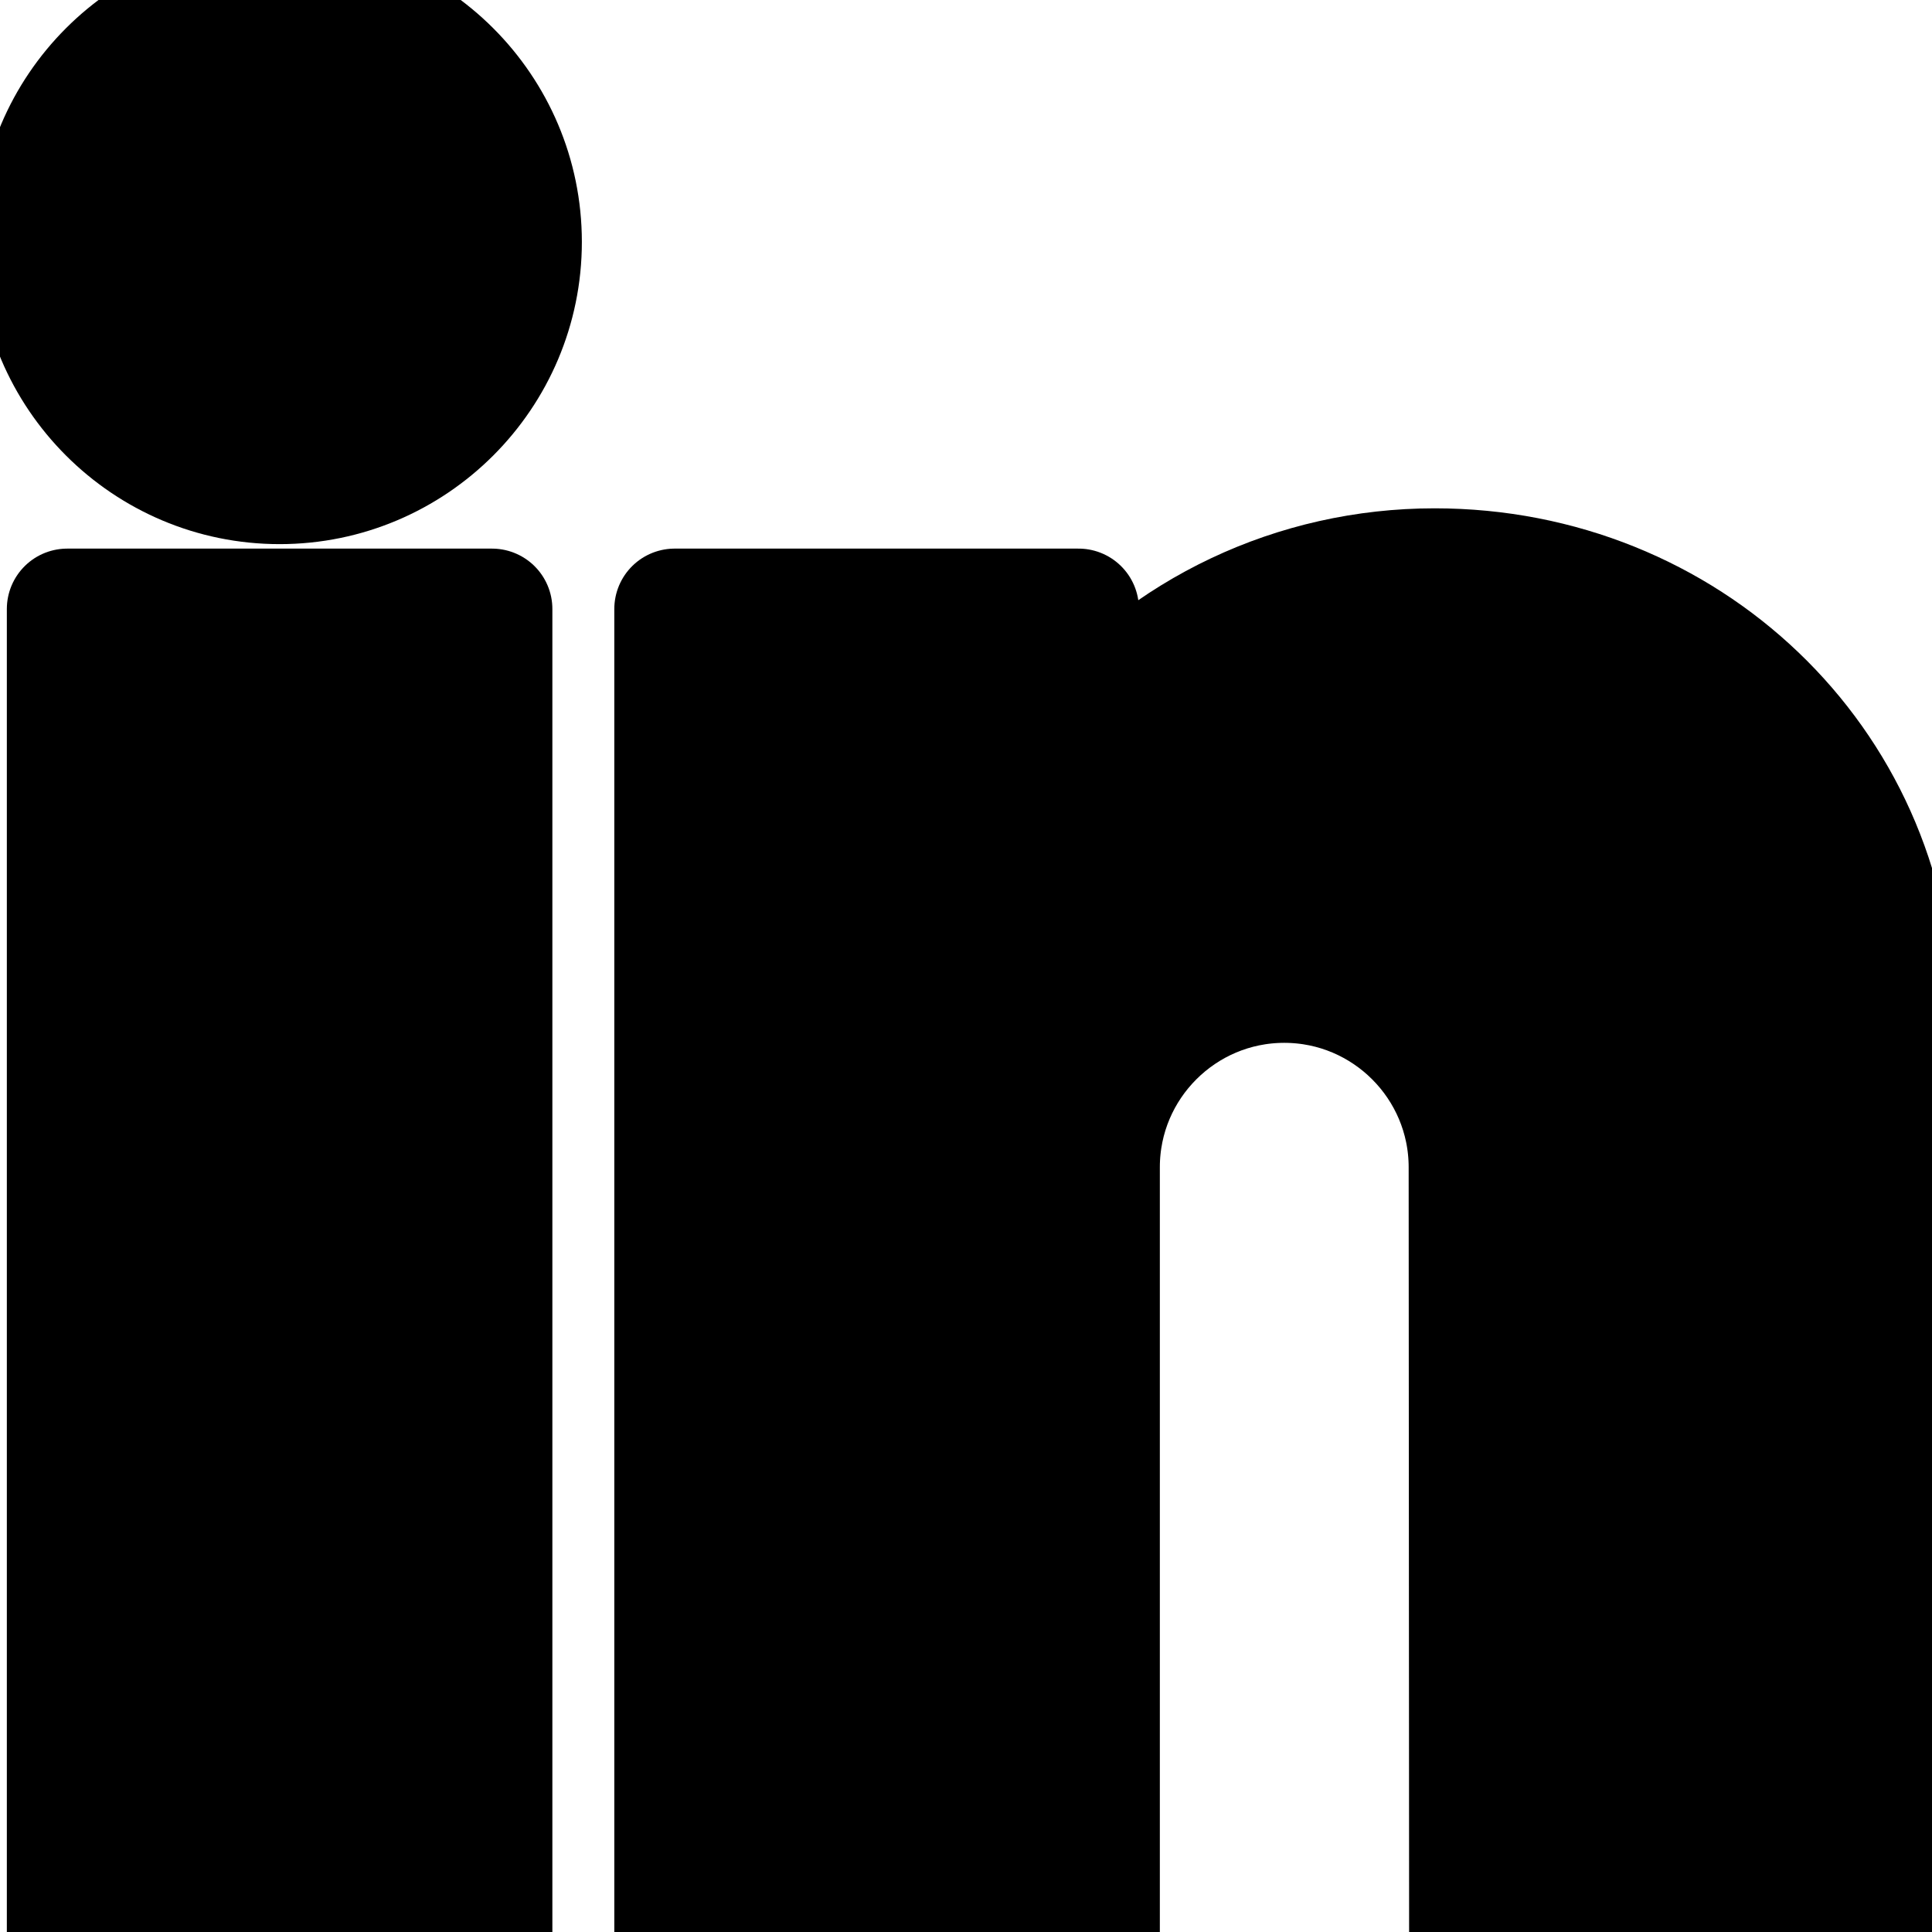 <svg id="Capa_1" enable-background="new 0 0 512 512" height="512" viewBox="0 0 512 512" width="512" xmlns="http://www.w3.org/2000/svg">
  <g id="linkedin"
     fill="currentColor"
     fill-opacity="inherit"
     stroke="currentColor"
     stroke-linecap="round"
     stroke-linejoin="round"
     stroke-width="32px">
    <path d="m17.813 161.387h112.571v350.613h-112.571z"/><path d="m74.099 0c-35.344 0-64.099 28.755-64.099 64.099 0 35.345 28.755 64.1 64.099 64.1 35.345 0 64.1-28.755 64.1-64.1-.001-35.344-28.756-64.099-64.1-64.099z"/><path d="m501.965 267.242c-1.486-65.345-54.977-116.531-121.775-116.531-36.983 0-71.326 16.389-94.361 44.446v-33.771h-107.03v350.614h112.572v-202.667c0-27.002 21.968-48.97 48.97-48.97 27.001 0 48.969 21.965 48.969 48.972l.12 202.665h112.57z"/>
  </g>
</svg>

